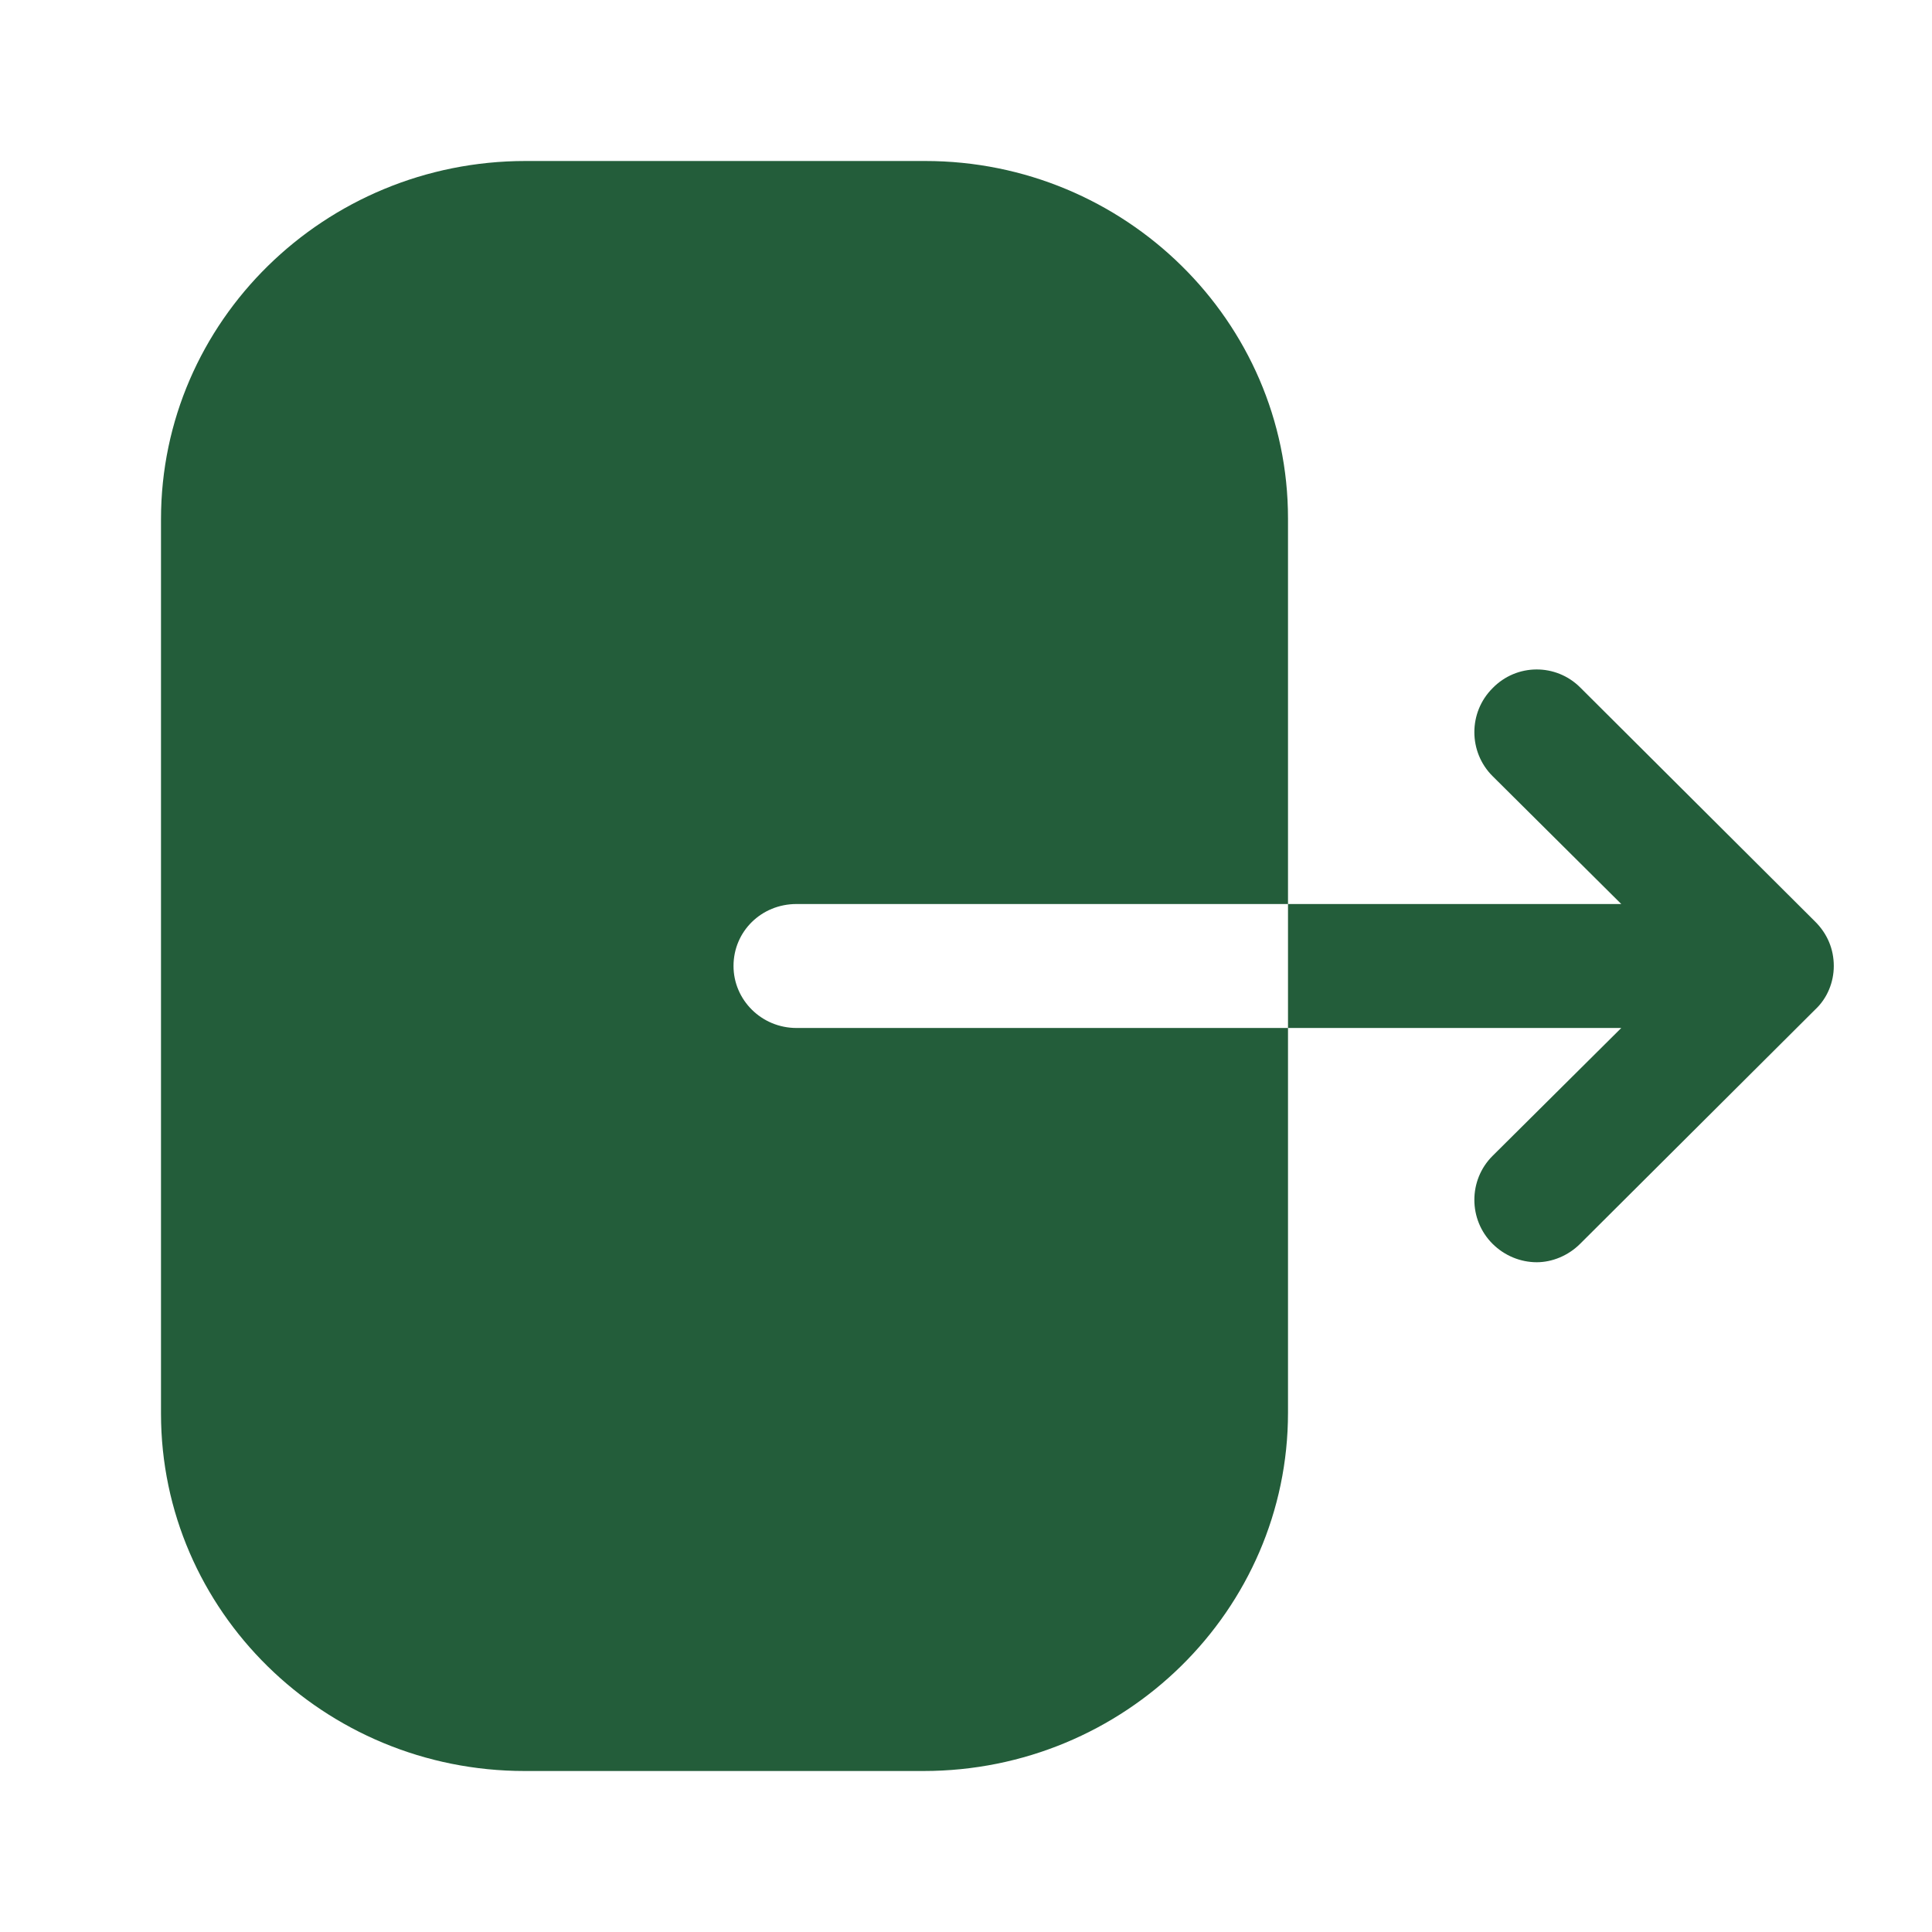 <svg width="24" height="24" viewBox="0 0 24 24" fill="none" xmlns="http://www.w3.org/2000/svg">
<g id="Logout">
<g id="Iconly/Bold/Logout">
<g id="Logout_2">
<path id="Vector" d="M11.493 2C13.975 2 16 3.99 16 6.44V11.23H9.895C9.458 11.23 9.112 11.57 9.112 12C9.112 12.42 9.458 12.77 9.895 12.77H16V17.55C16 20 13.975 22 11.472 22H6.517C4.025 22 2 20.01 2 17.56V6.45C2 3.99 4.035 2 6.528 2H11.493ZM18.54 8.55C18.84 8.24 19.33 8.24 19.63 8.54L22.55 11.45C22.7 11.6 22.78 11.79 22.78 12C22.78 12.2 22.7 12.4 22.55 12.54L19.63 15.45C19.48 15.6 19.28 15.68 19.09 15.68C18.89 15.68 18.69 15.6 18.54 15.45C18.24 15.15 18.24 14.66 18.54 14.36L20.14 12.77L16 12.77V11.23L20.14 11.23L18.54 9.64C18.24 9.34 18.24 8.85 18.54 8.55Z" fill="#235D3A"/>
</g>
</g>
</g>
</svg>
